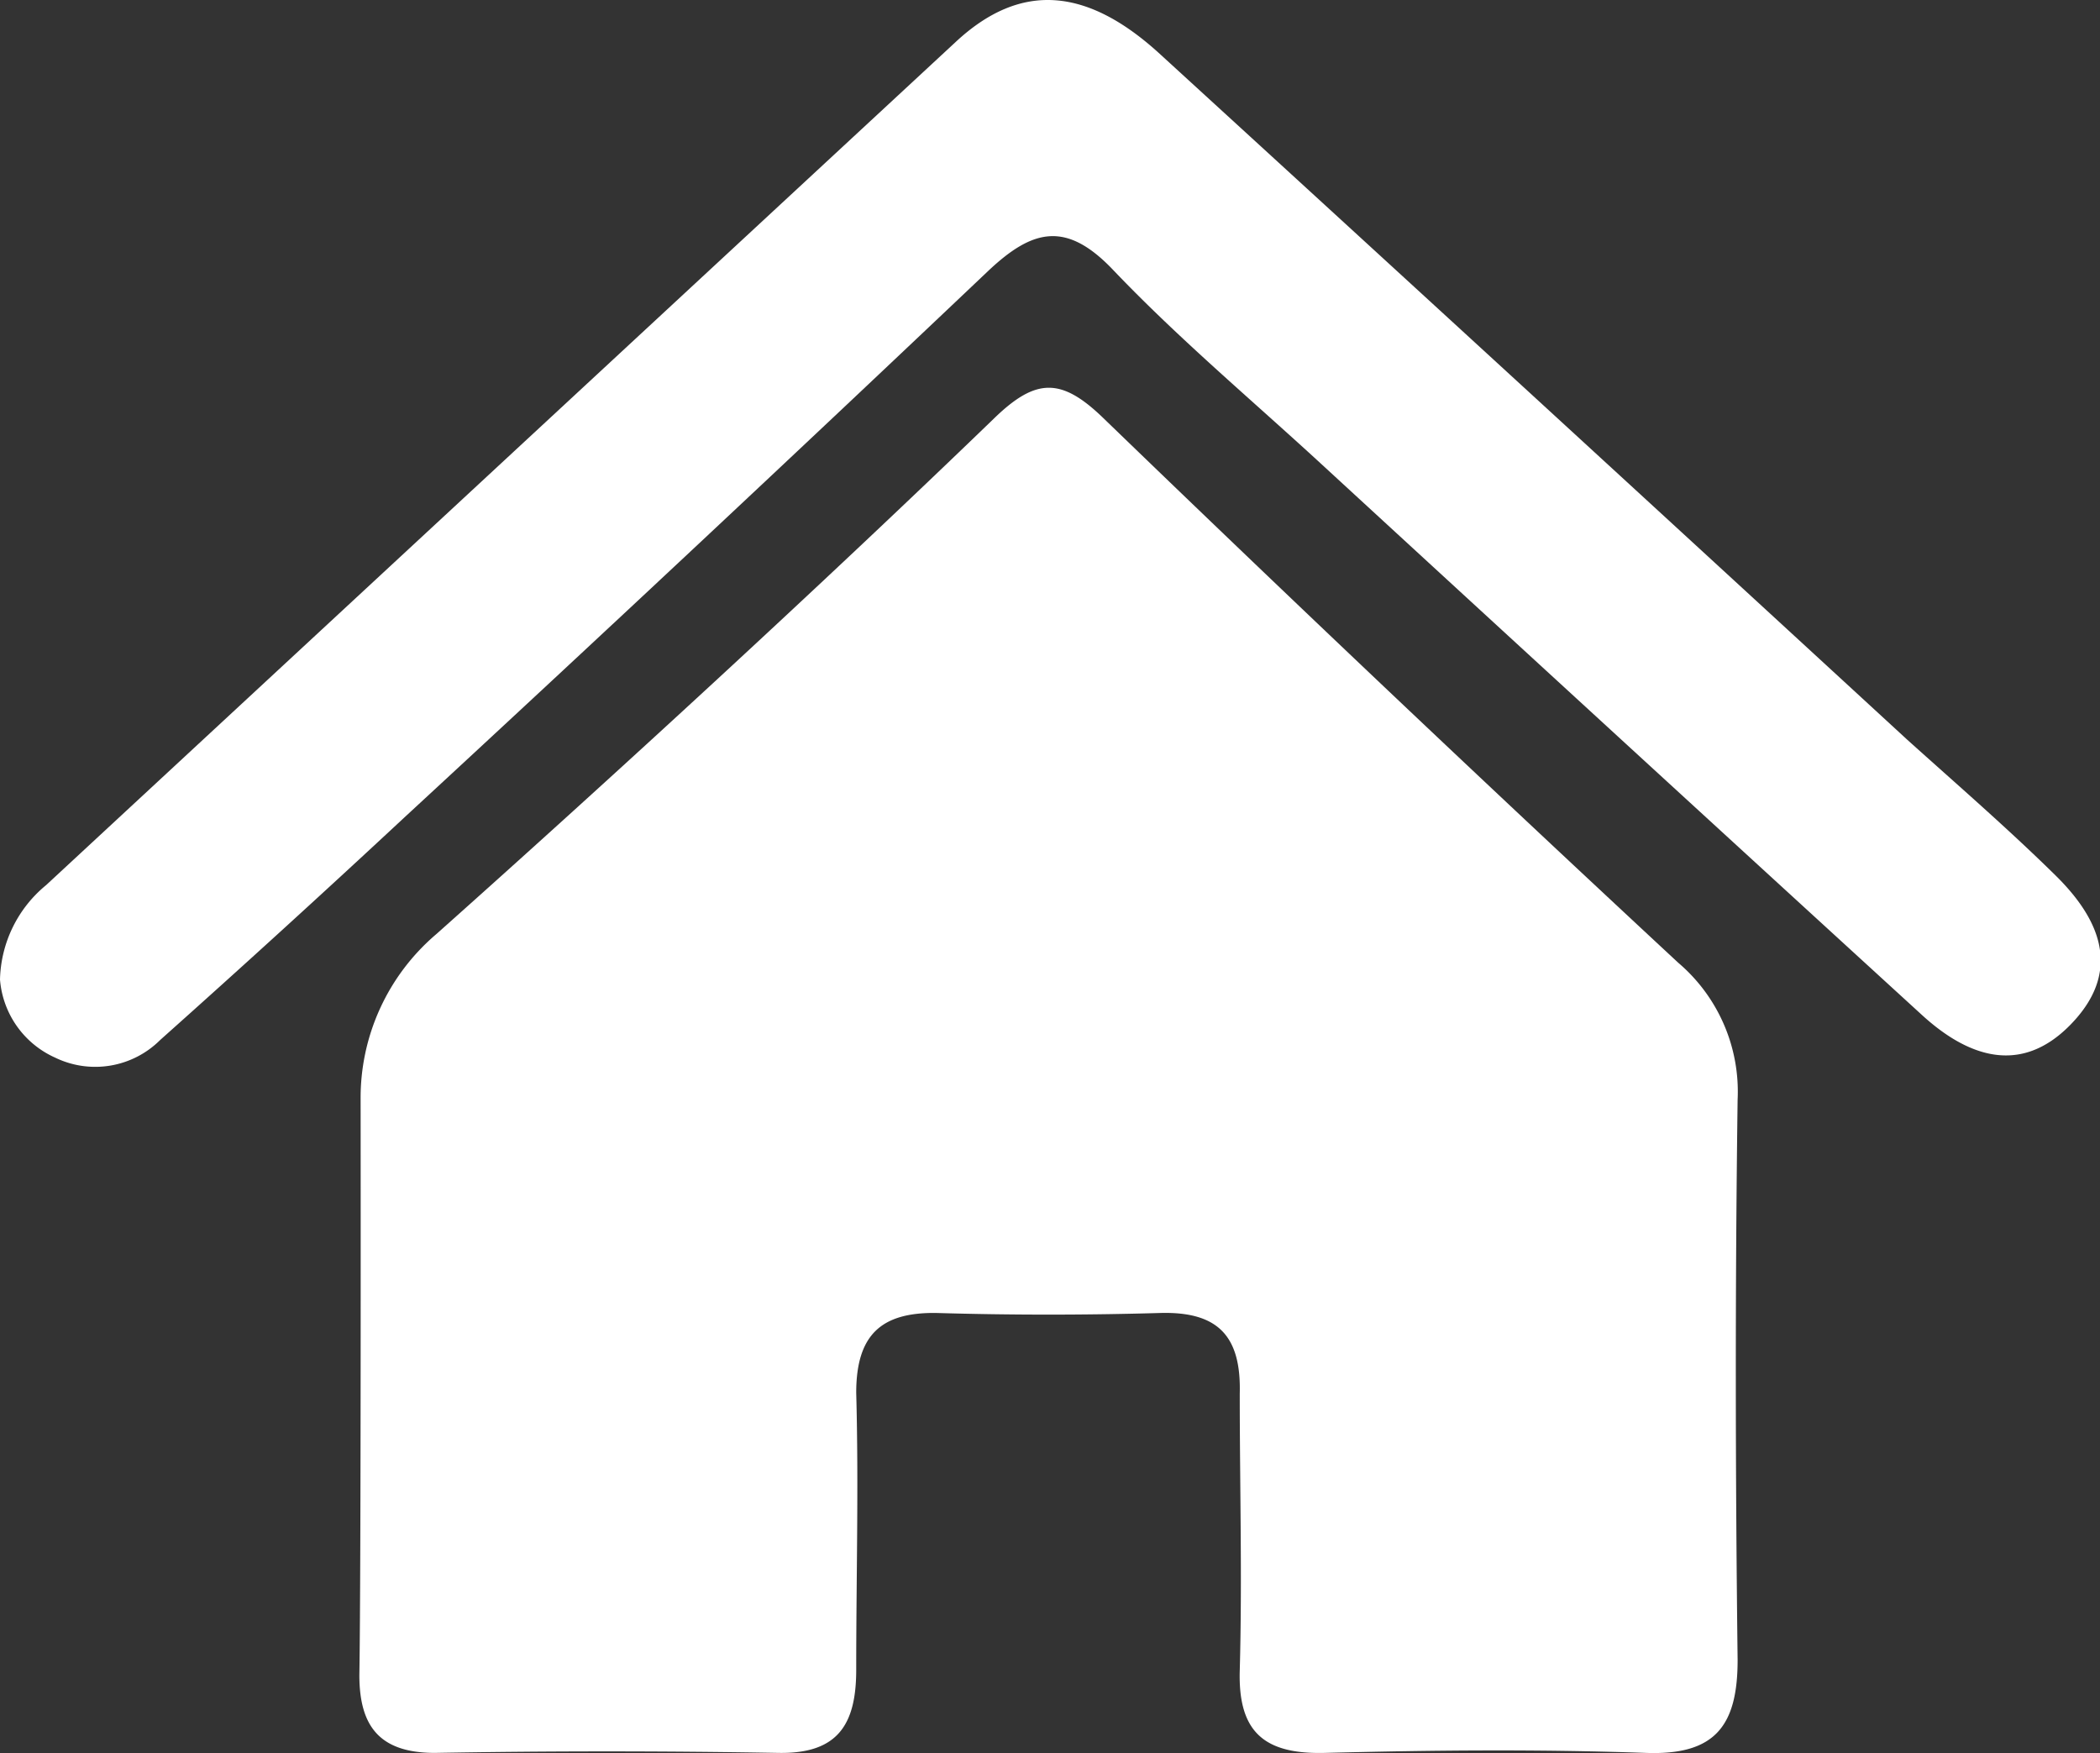 <svg xmlns="http://www.w3.org/2000/svg" viewBox="0 0 83.39 69.62"><rect x="0" y="0" width="83.39" height="69.62" fill="#333333" stroke="none"/><defs><style>.cls-1{fill:#fff;}</style></defs><title>Recurso 9</title><g id="Capa_2" data-name="Capa 2"><g id="Capa_1-2" data-name="Capa 1"><g id="Grupo_76" data-name="Grupo 76"><path id="Trazado_28" data-name="Trazado 28" class="cls-1" d="M14.32,43.68a8.53,8.53,0,0,1,3-6.58c7.08-6.31,15.34-13.9,22.16-20.49,1.66-1.61,2.67-1.62,4.34,0q11.3,10.92,22.82,21.62A6.72,6.72,0,0,1,69,43.67c-.1,7.42-.09,14.84,0,22.25,0,2.61-.89,3.79-3.64,3.69-4.25-.15-8.5-.11-12.75,0-2.4.06-3.45-.82-3.38-3.27.1-3.66,0-7.32,0-11,.06-2.28-.86-3.26-3.15-3.2q-4.44.13-8.9,0C35,52.11,34,53,34,55.31c.1,3.66,0,7.32,0,11,0,2.16-.72,3.34-3.08,3.3q-6.83-.12-13.65,0c-2.2,0-3-1.06-3-3.09C14.34,62.44,14.32,43.68,14.32,43.68Z"/><path id="Trazado_29" data-name="Trazado 29" class="cls-1" d="M0,38.9a5,5,0,0,1,1.83-3.75L38,1.62c2.56-2.35,5.16-2.1,8,.47Q60.89,15.71,75.73,29.37c2,1.8,4,3.53,5.9,5.4s2.57,3.89.59,5.92-4.1,1.28-5.94-.42Q64.34,29.35,52.44,18.4c-2.75-2.53-5.62-4.94-8.2-7.64-1.88-2-3.22-1.68-5,0Q27.71,21.7,16.06,32.46q-4.8,4.47-9.7,8.84A3.65,3.65,0,0,1,2.19,42,3.72,3.72,0,0,1,0,38.9Z"/></g></g></g></svg>